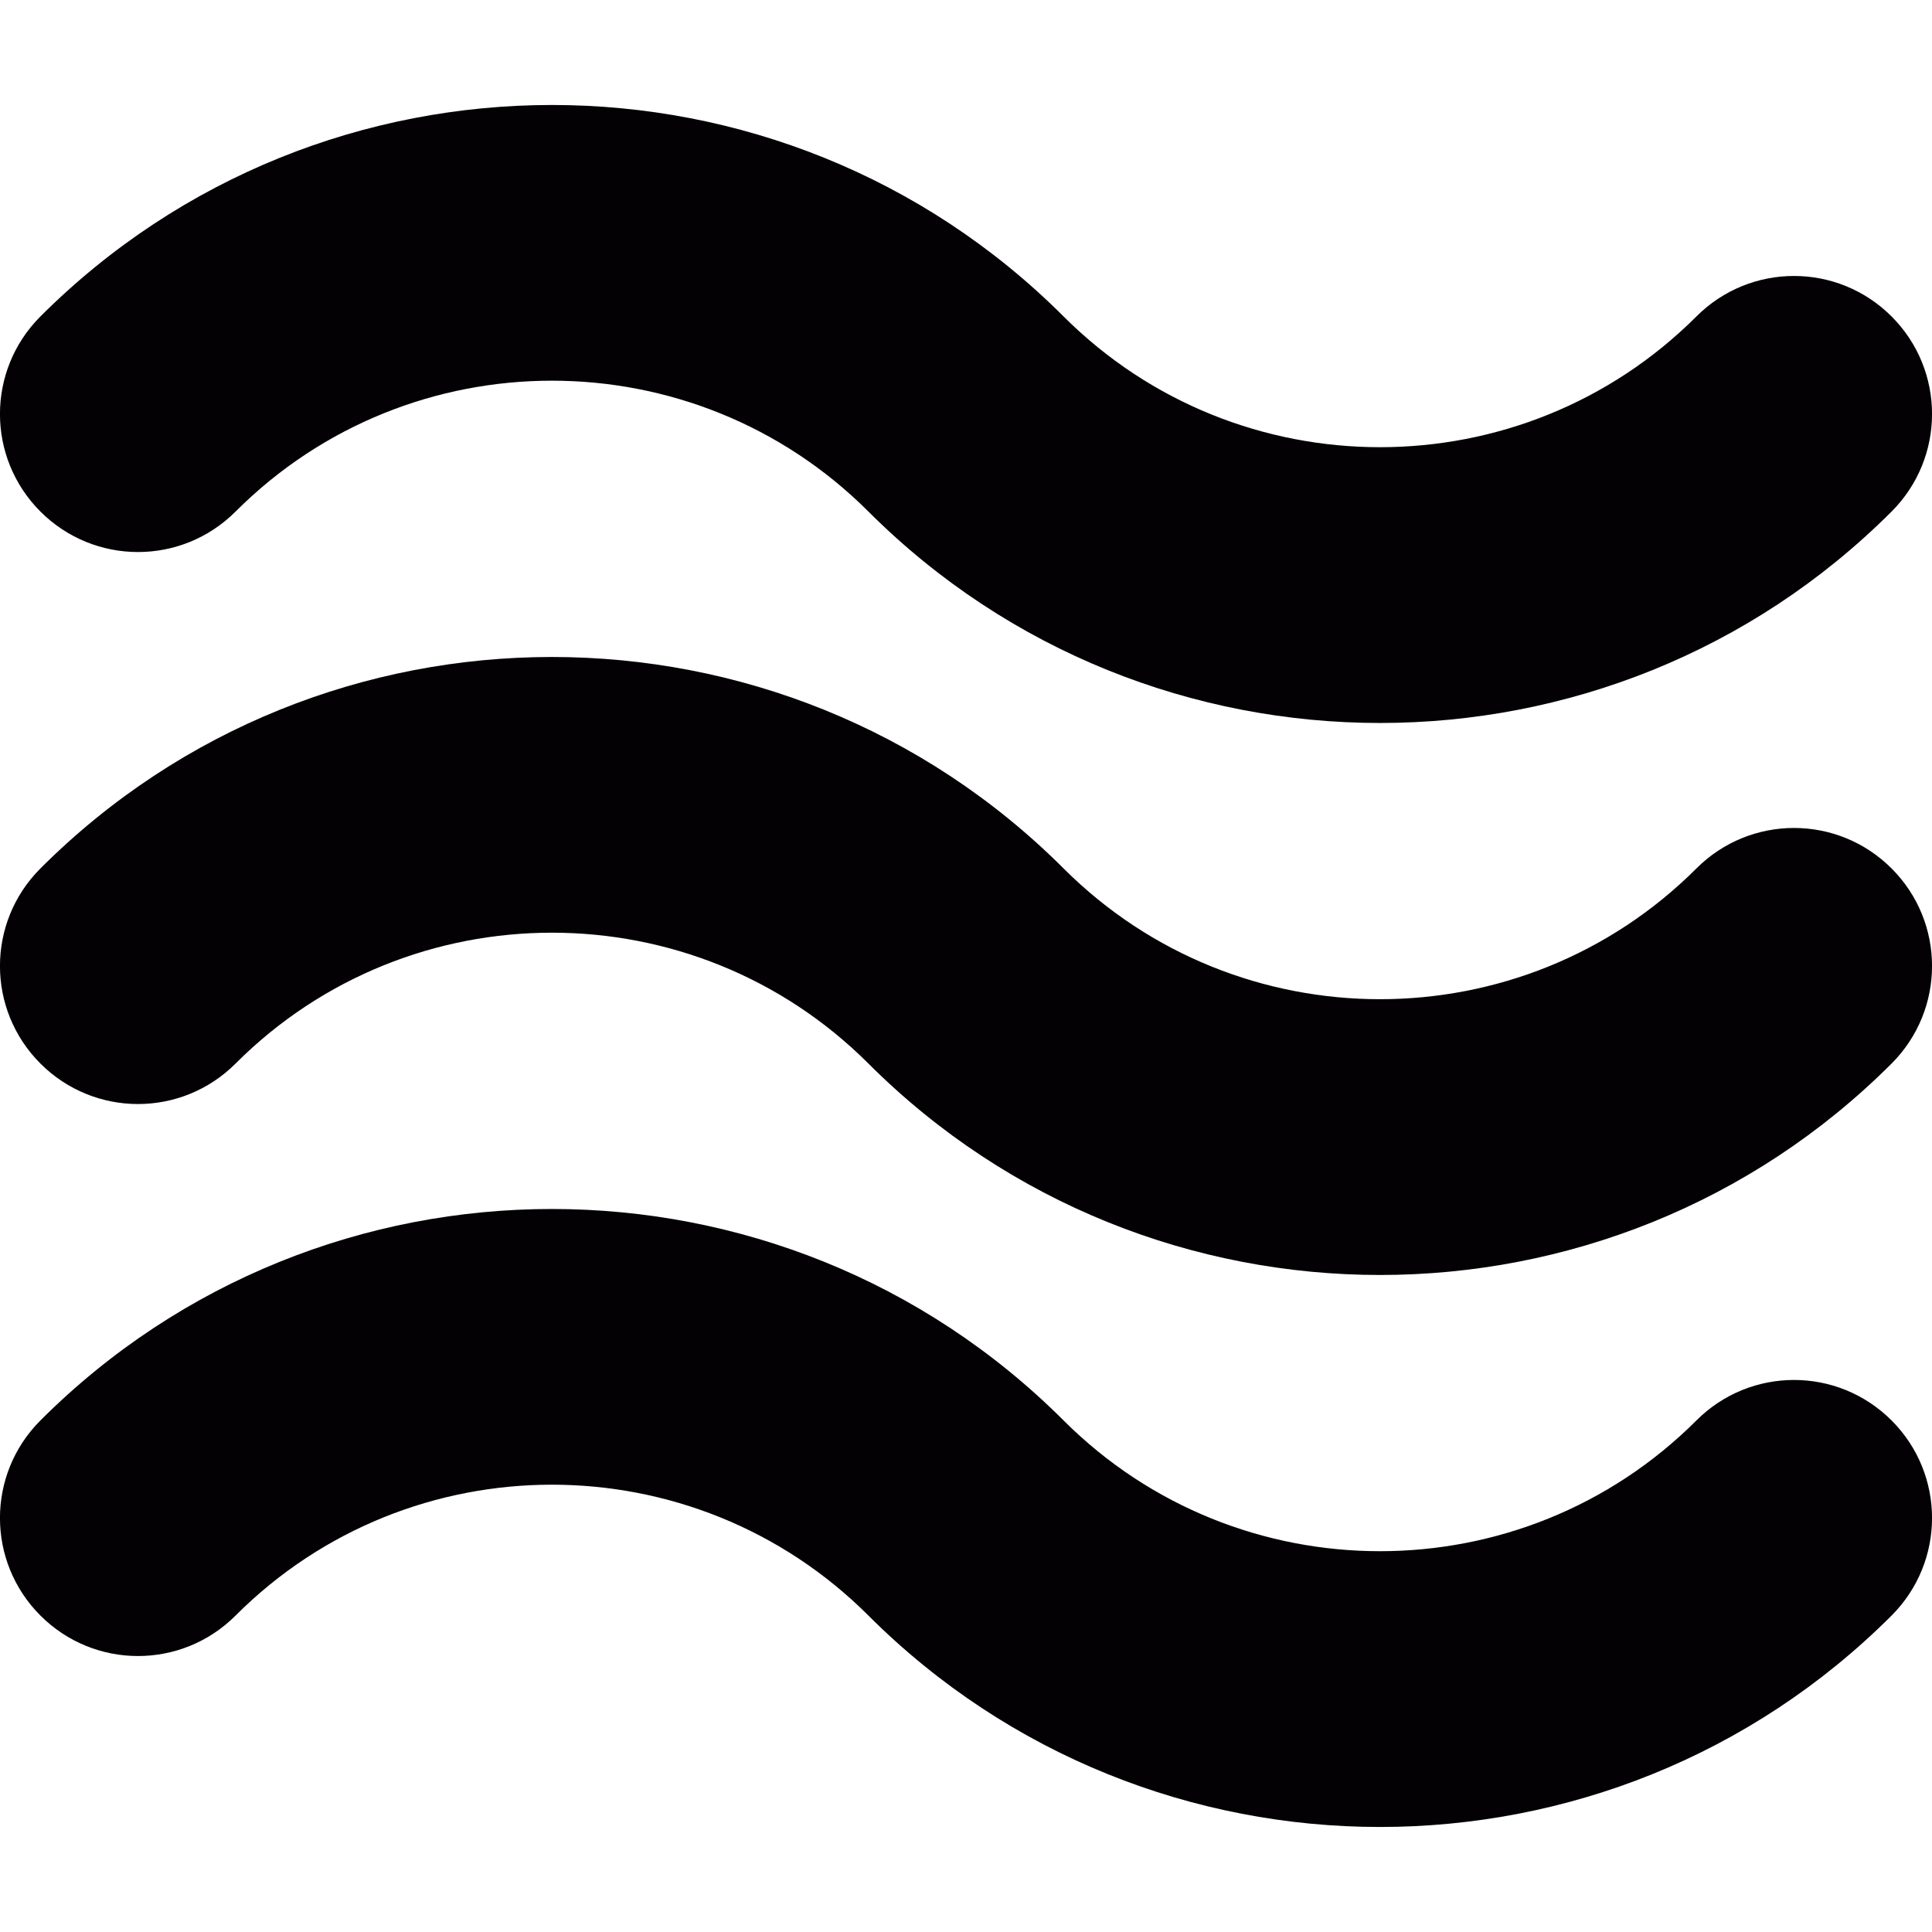 <svg version="1.1" id="Capa_1" xmlns="http://www.w3.org/2000/svg" xmlns:xlink="http://www.w3.org/1999/xlink" x="0px" y="0px" viewBox="0 0 14 14" style="enable-background:new 0 0 14 14;" xml:space="preserve">
	<g>
		<g>
			<g>
				<path style="fill:#030104;" d="M10,13.239c-1.342,0-2.685-0.511-3.707-1.532c-1.266-1.265-3.323-1.264-4.586,0
					c-0.391,0.391-1.023,0.391-1.414,0s-0.391-1.023,0-1.414c2.043-2.043,5.369-2.043,7.414,0c1.265,1.264,3.322,1.263,4.586,0
					c0.391-0.391,1.023-0.391,1.414,0c0.391,0.391,0.391,1.023,0,1.414C12.686,12.728,11.343,13.239,10,13.239z"/>
			</g>
		</g>
		<g>
			<g>
				<path style="fill:#030104;" d="M10,9.239c-1.342,0-2.685-0.511-3.707-1.532c-1.266-1.265-3.323-1.264-4.586,0
					c-0.391,0.391-1.023,0.391-1.414,0c-0.391-0.391-0.391-1.023,0-1.414c2.043-2.043,5.369-2.043,7.414,0
					c1.265,1.264,3.322,1.263,4.586,0c0.391-0.391,1.023-0.391,1.414,0s0.391,1.023,0,1.414C12.686,8.728,11.343,9.239,10,9.239z"/>
			</g>
		</g>
		<g>
			<g>
				<path style="fill:#030104;" d="M10,5.239c-1.342,0-2.685-0.511-3.707-1.532c-1.266-1.265-3.323-1.264-4.586,0
					c-0.391,0.391-1.023,0.391-1.414,0s-0.391-1.023,0-1.414c2.043-2.042,5.369-2.044,7.414,0c1.265,1.264,3.322,1.263,4.586,0
					c0.391-0.391,1.023-0.391,1.414,0s0.391,1.023,0,1.414C12.686,4.728,11.343,5.239,10,5.239z"/>
			</g>
		</g>
	</g>
</svg>
